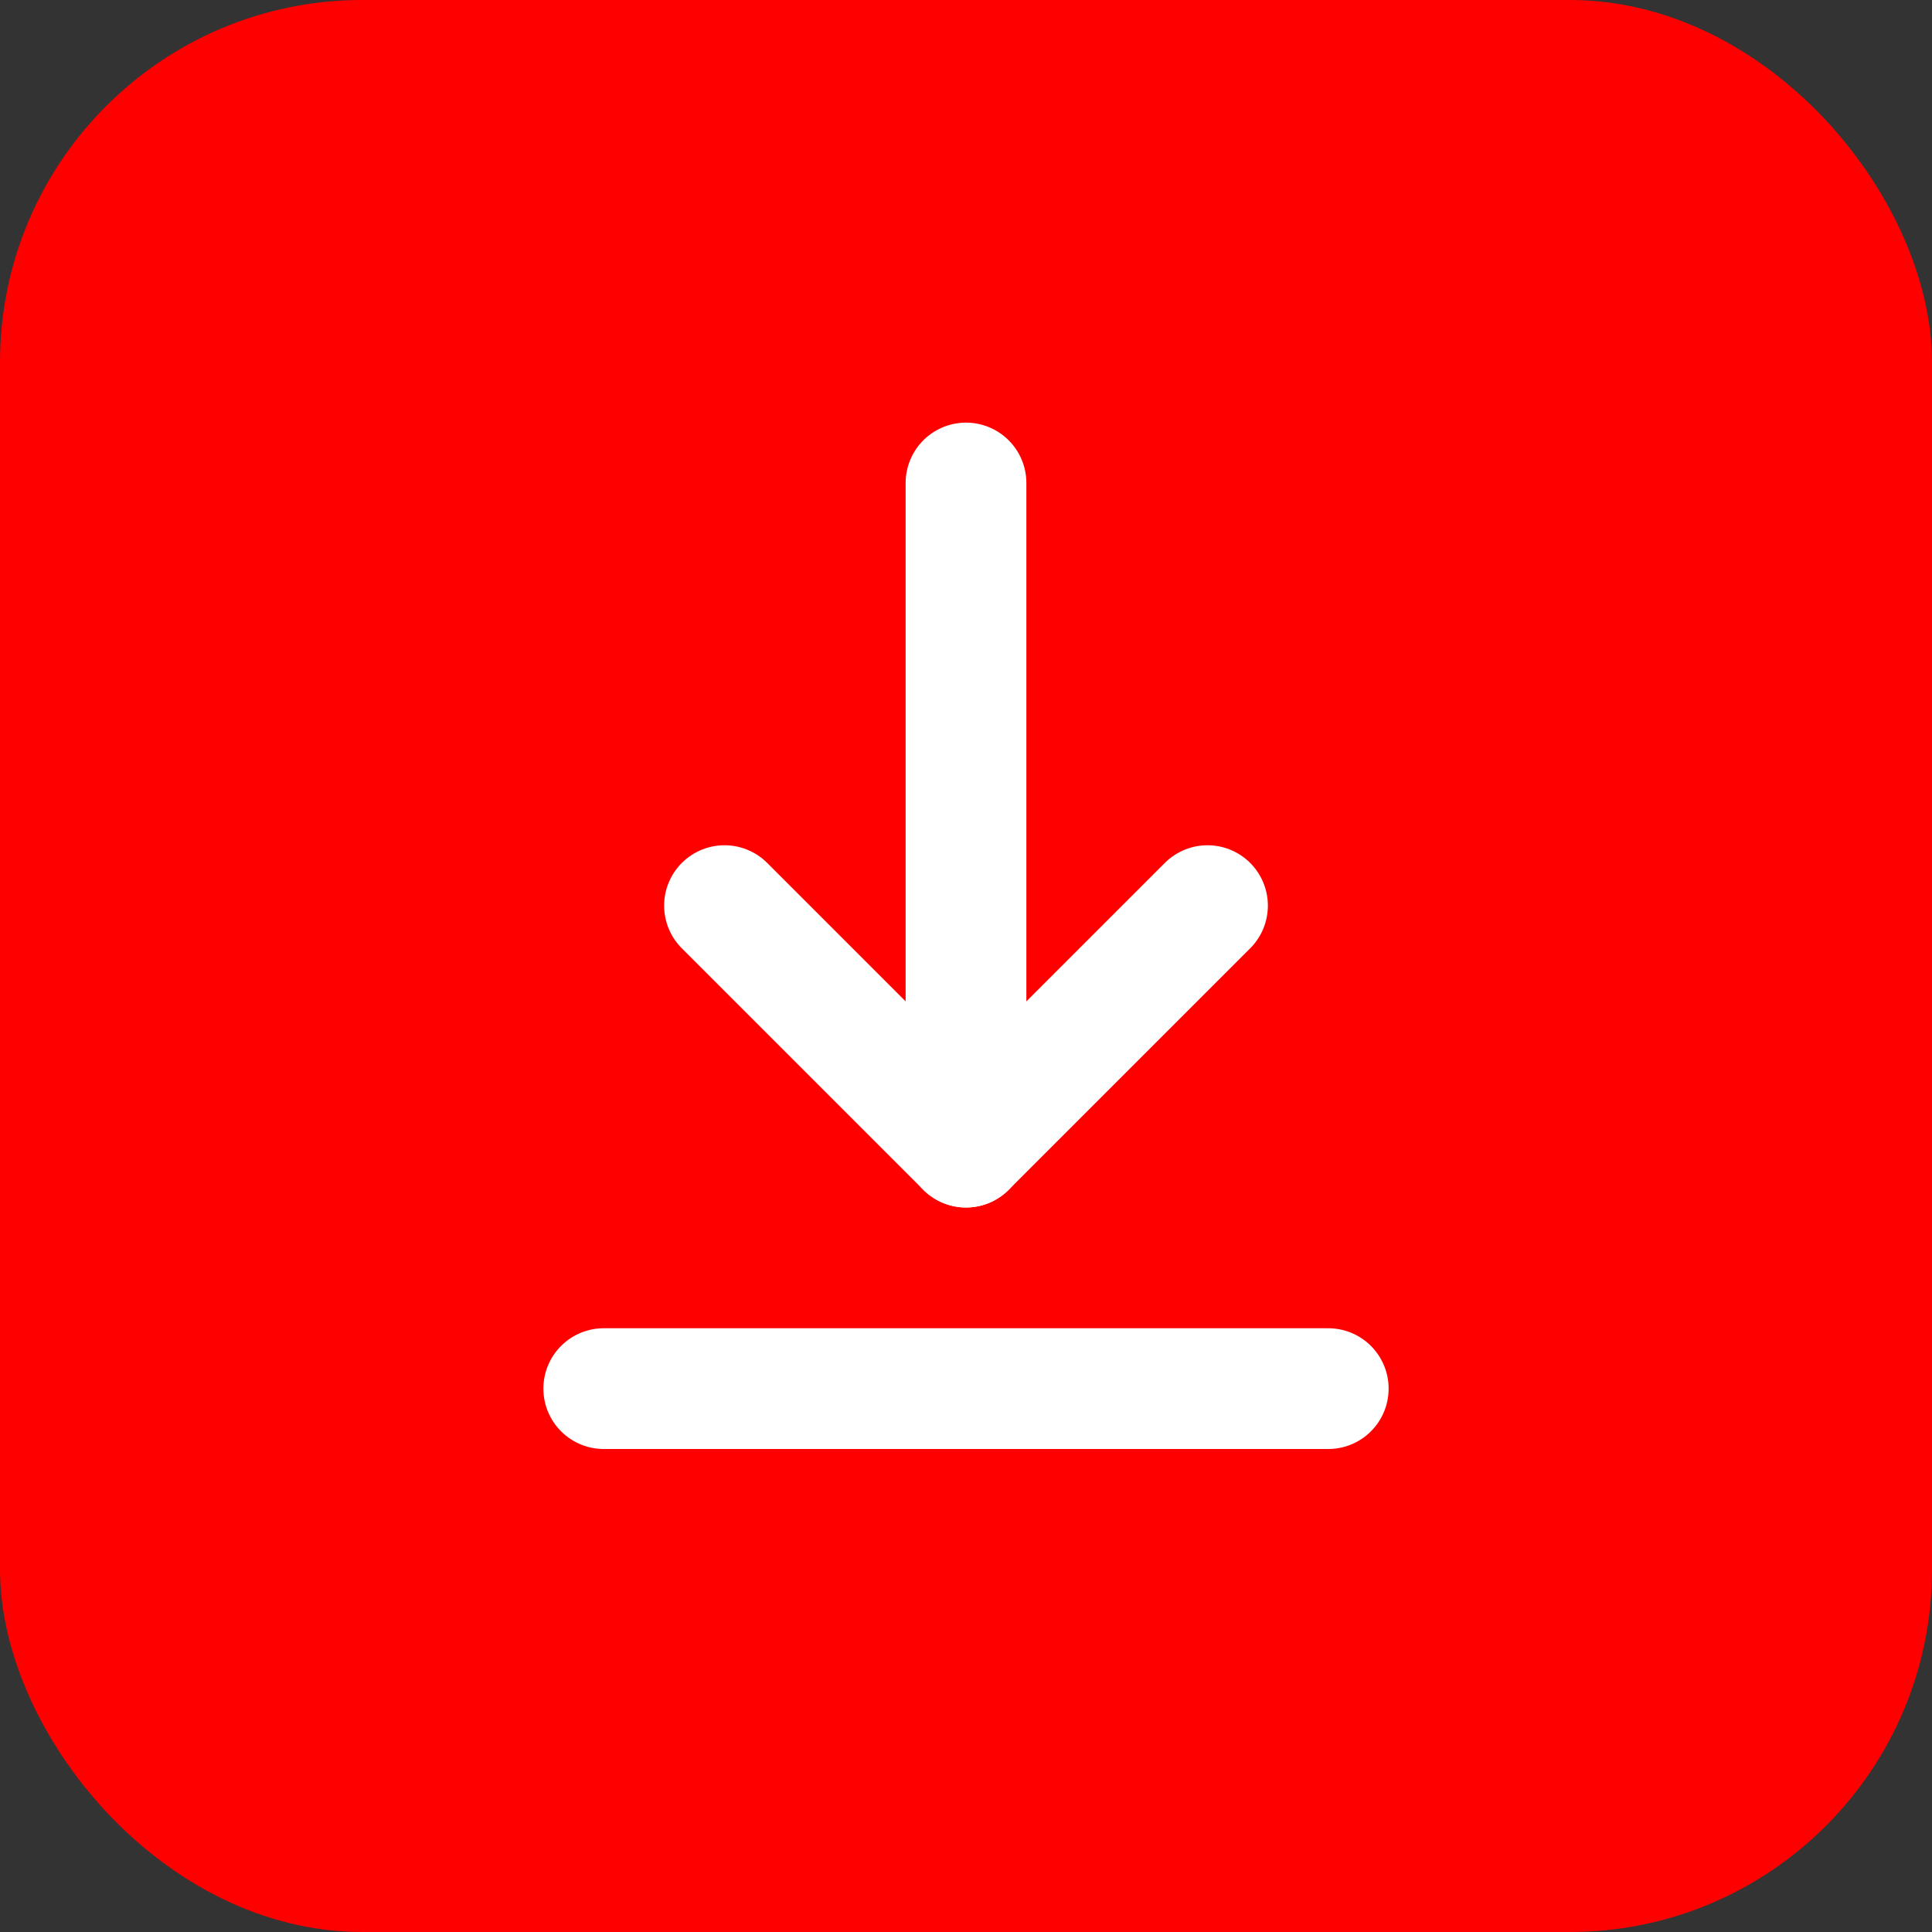 <svg xmlns="http://www.w3.org/2000/svg" viewBox="0 0 64 64">
  <rect x="0" y="0" width="64" height="64" fill="#333333" stroke="none"/>
  <!-- Background with rounded corners -->
  <rect x="0" y="0" width="64" height="64" rx="12" fill="#FF0000"/>
  <!-- Download arrow: vertical line -->
  <path d="M32 16 L32 38" stroke="#FFFFFF" stroke-width="4" stroke-linecap="round"/>
  <!-- Download arrowhead -->
  <path d="M24 30 L32 38 L40 30" fill="none" stroke="#FFFFFF" stroke-width="4" stroke-linecap="round" stroke-linejoin="round"/>
  <!-- Tray line representing the download target -->
  <line x1="20" y1="46" x2="44" y2="46" stroke="#FFFFFF" stroke-width="4" stroke-linecap="round"/>
</svg>
